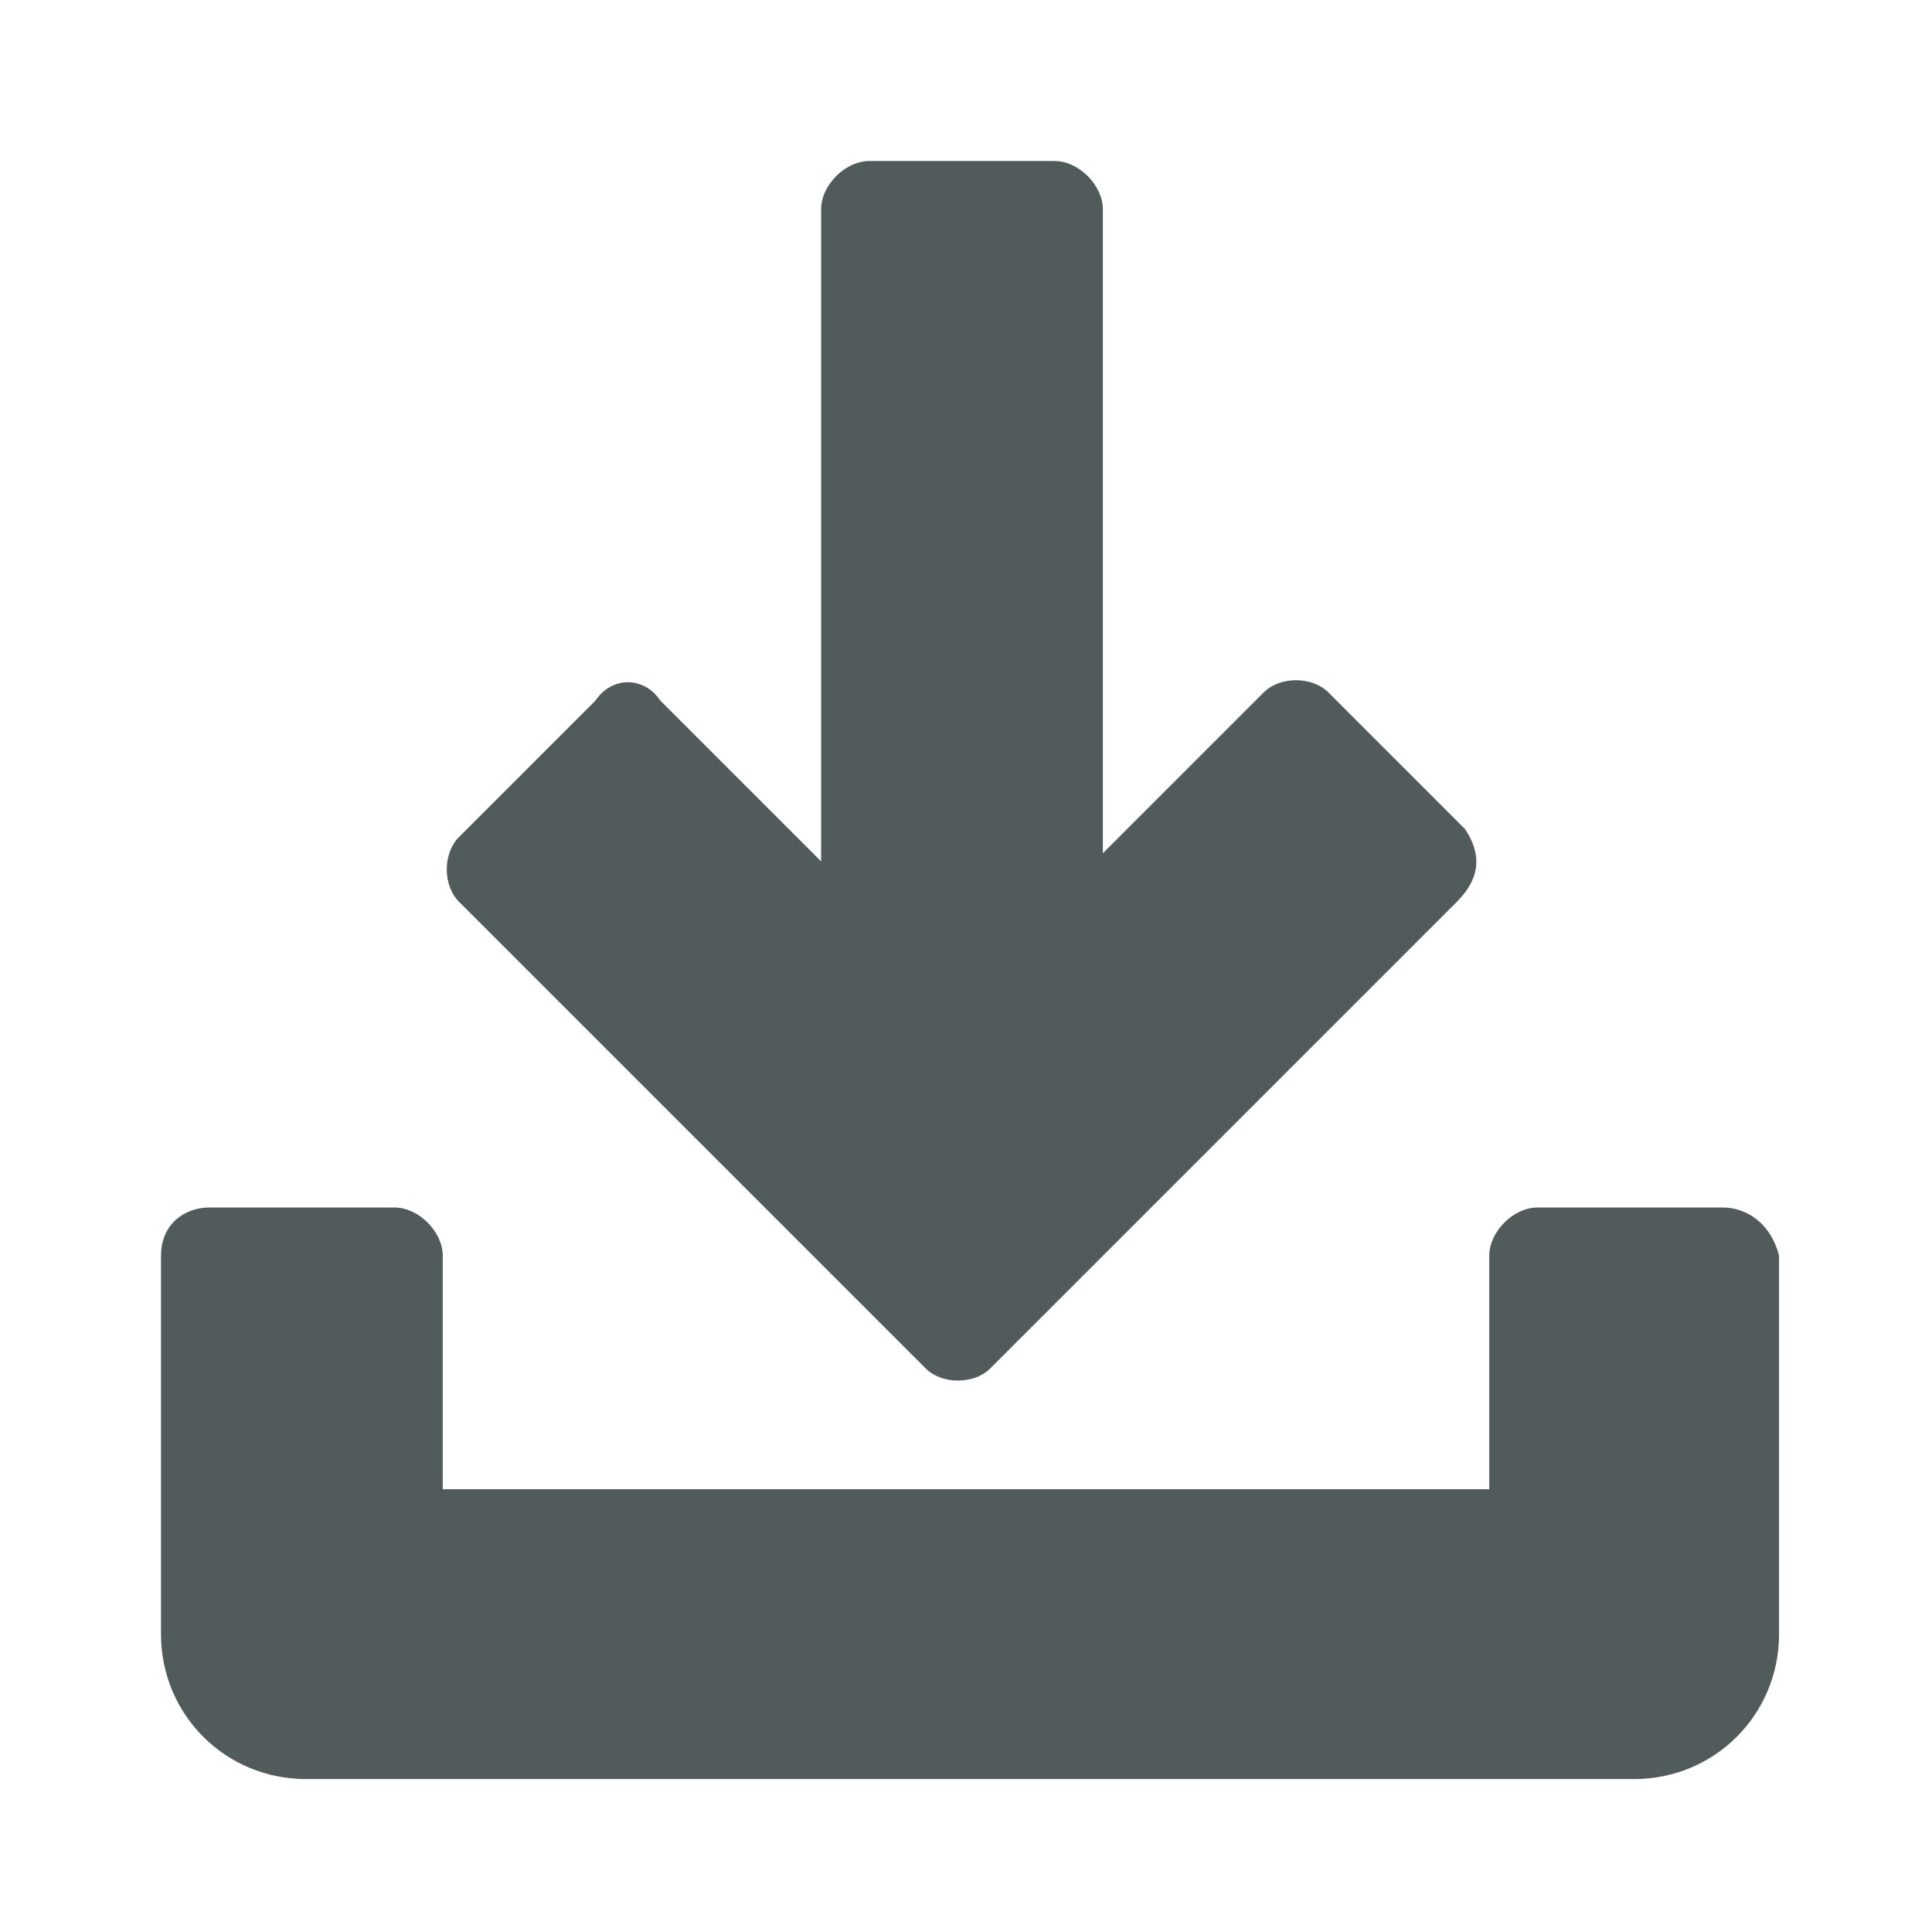 <?xml version="1.0" encoding="utf-8"?>
<!-- Generator: Adobe Illustrator 24.0.1, SVG Export Plug-In . SVG Version: 6.00 Build 0)  -->
<svg version="1.1" id="ic-transaction-received" xmlns="http://www.w3.org/2000/svg" xmlns:xlink="http://www.w3.org/1999/xlink"
	 x="0px" y="0px" width="24px" height="24px" viewBox="0 0 24 24" style="enable-background:new 0 0 24 24;" xml:space="preserve">
<style type="text/css">
	.st0{fill:#515B5B;}
	.st1{fill:none;}
</style>
<g>
	<g>
		<path class="st0" d="M18.2,10.3l-1.7-1.7c-0.2-0.2-0.6-0.2-0.8,0l-2,2v-8c0-0.3-0.3-0.6-0.6-0.6h-2.3c-0.3,0-0.6,0.3-0.6,0.6v8.1
			l-2-2C8,8.4,7.6,8.4,7.4,8.7l-1.7,1.7c-0.2,0.2-0.2,0.6,0,0.8l5.8,5.8c0.2,0.2,0.6,0.2,0.8,0l5.8-5.8
			C18.4,10.9,18.4,10.6,18.2,10.3z"/>
	</g>
</g>
<g>
	<g>
		<path class="st0" d="M21.4,15h-2.3c-0.3,0-0.6,0.3-0.6,0.6v2.9h-13v-2.9c0-0.3-0.3-0.6-0.6-0.6H2.6C2.3,15,2,15.2,2,15.6v4.7
			c0,1,0.8,1.8,1.8,1.8h16.5c1,0,1.8-0.8,1.8-1.8v-4.7C22,15.2,21.7,15,21.4,15z"/>
	</g>
</g>
<path id="Rectangle" class="st1" d="M0,0h24v24H0V0z"/>
</svg>
